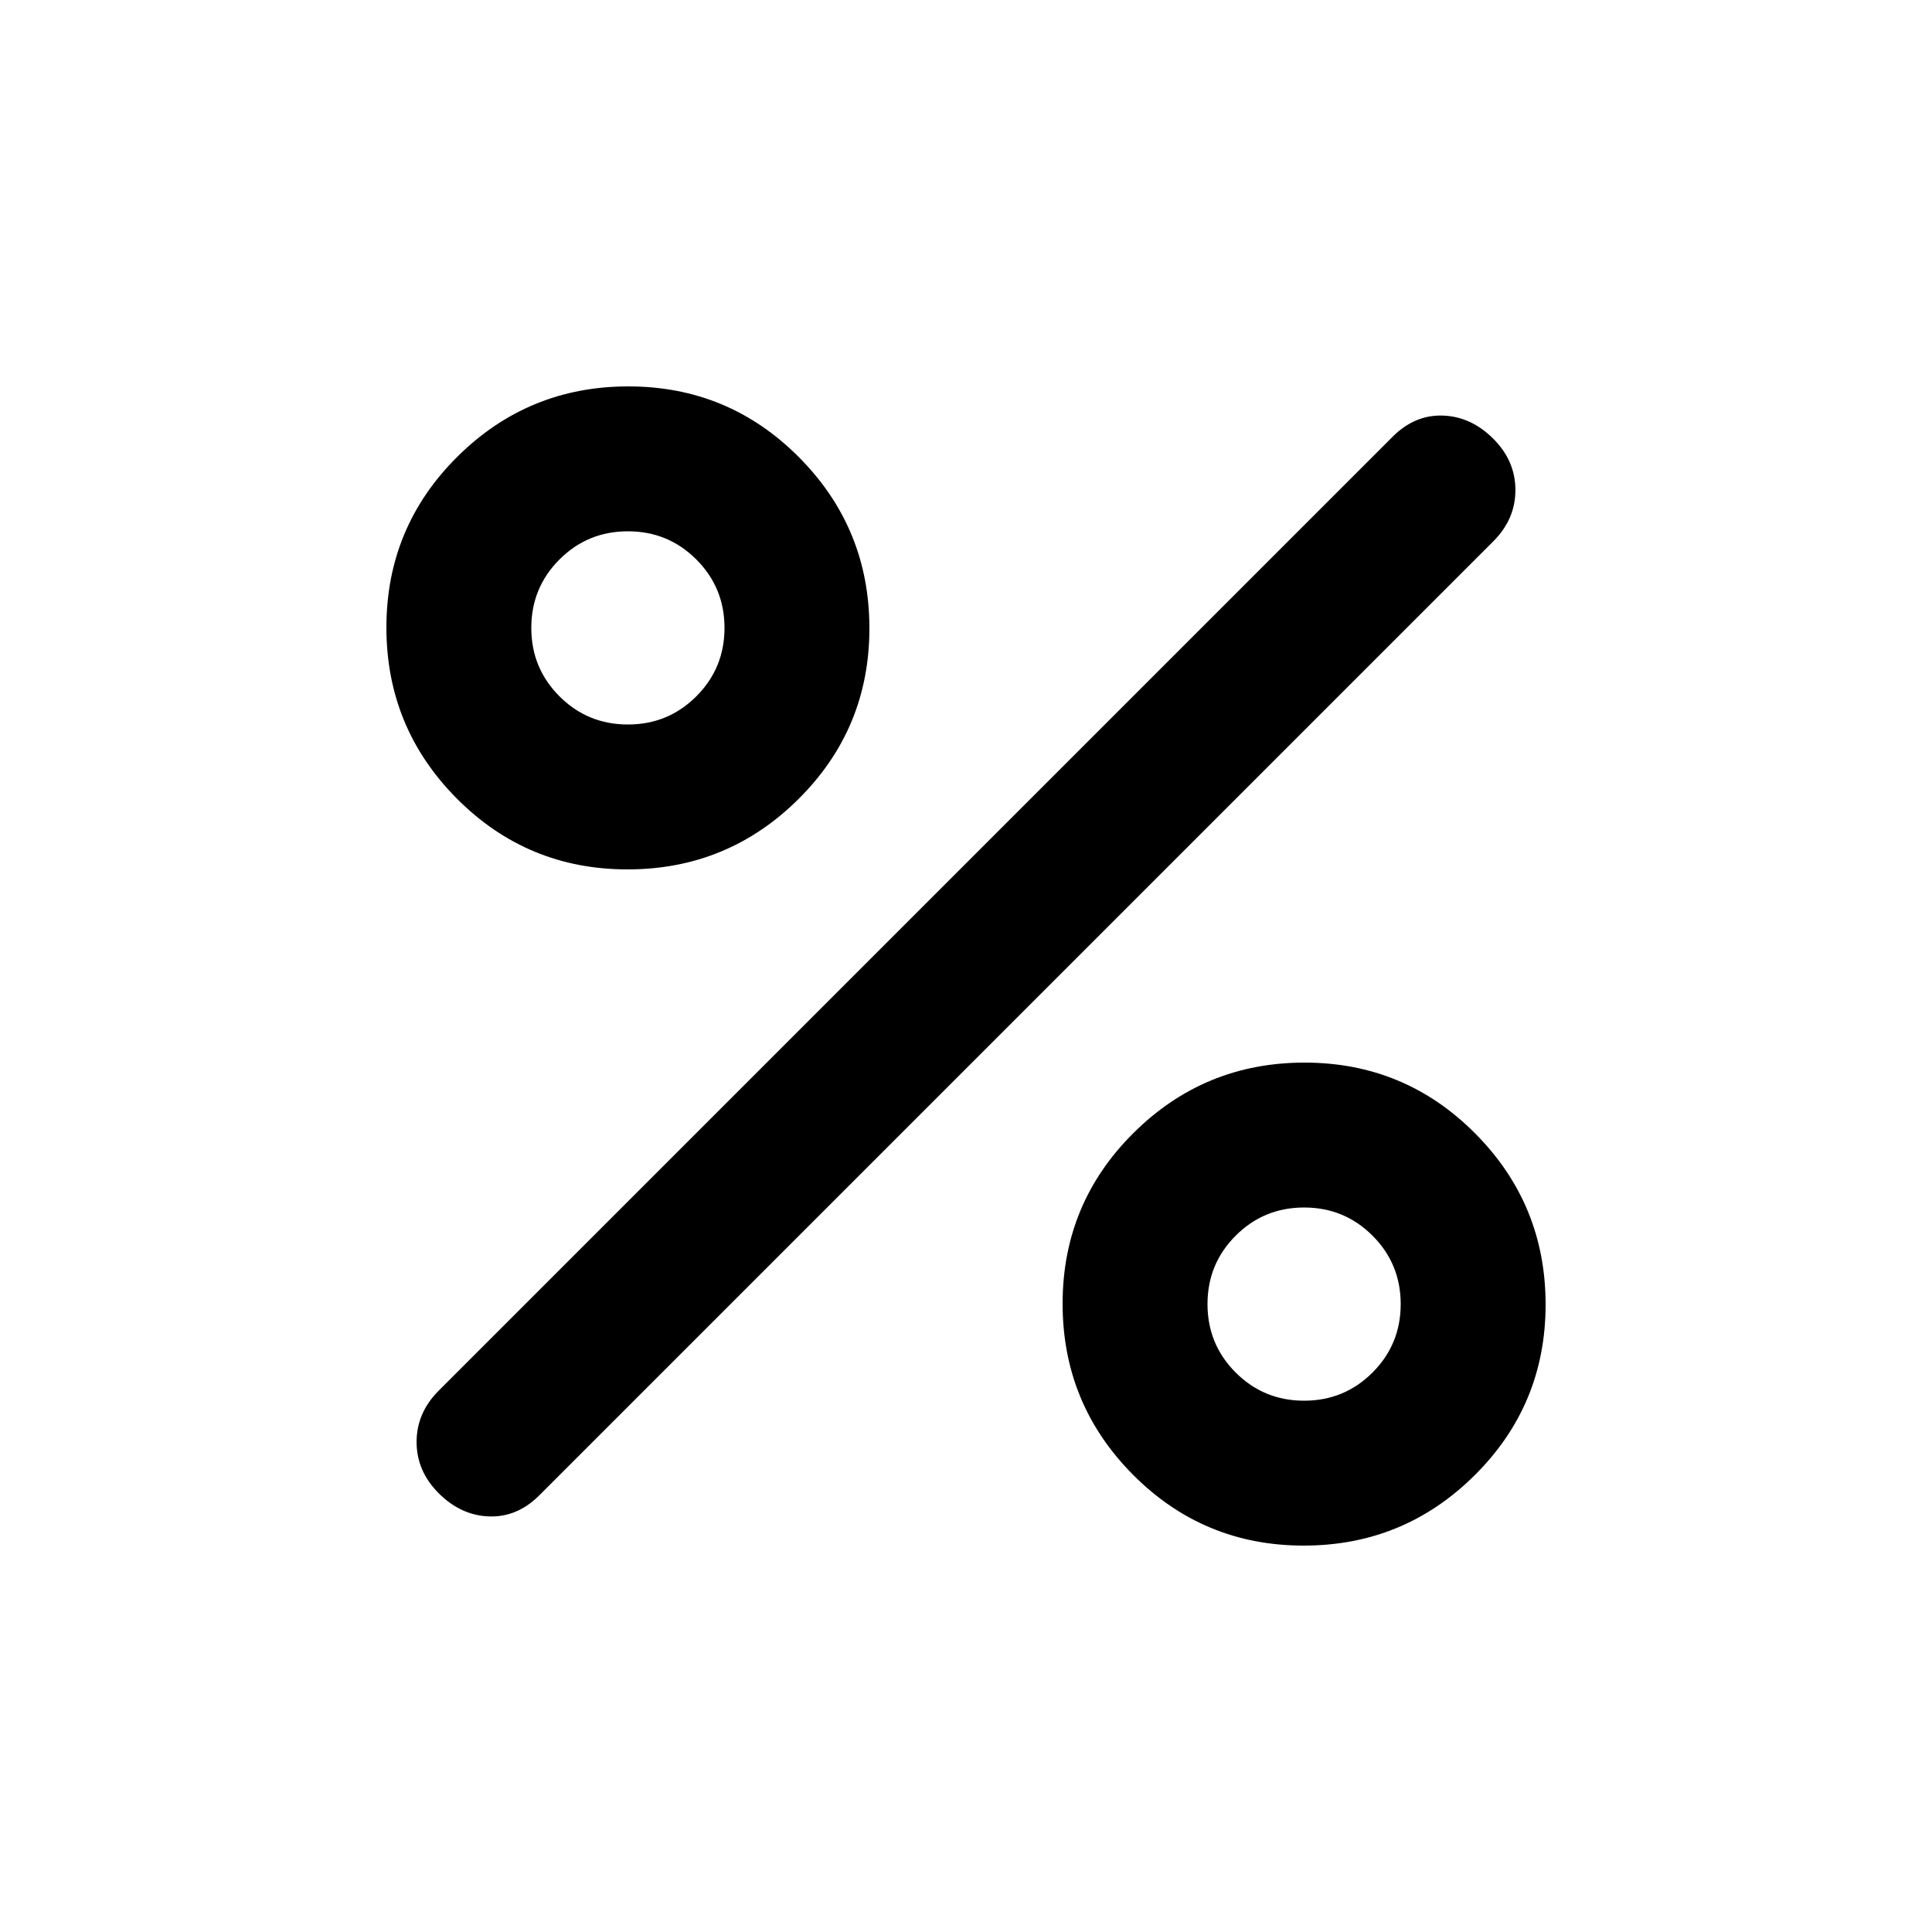 <svg xmlns="http://www.w3.org/2000/svg" height="20" viewBox="0 -960 960 960" width="20"><path d="M311.8-528q-49.8 0-84.8-35.2t-35-85q0-49.8 35.2-84.8t85-35q49.8 0 84.8 35.2t35 85q0 49.8-35.2 84.8t-85 35Zm.2-72q20 0 34-14t14-34q0-20-14-34t-34-14q-20 0-34 14t-14 34q0 20 14 34t34 14Zm335.8 408q-49.8 0-84.8-35.2t-35-85q0-49.8 35.2-84.8t85-35q49.8 0 84.8 35.2t35 85q0 49.8-35.2 84.8t-85 35Zm.2-72q20 0 34-14t14-34q0-20-14-34t-34-14q-20 0-34 14t-14 34q0 20 14 34t34 14Zm-430 46q-11-11-11-25.5t11-25.5l474-474q11-11 25-10.5t25 11.5q11 11 11 25.5T742-691L268-217q-11 11-25 10.5T218-218Z"/></svg>